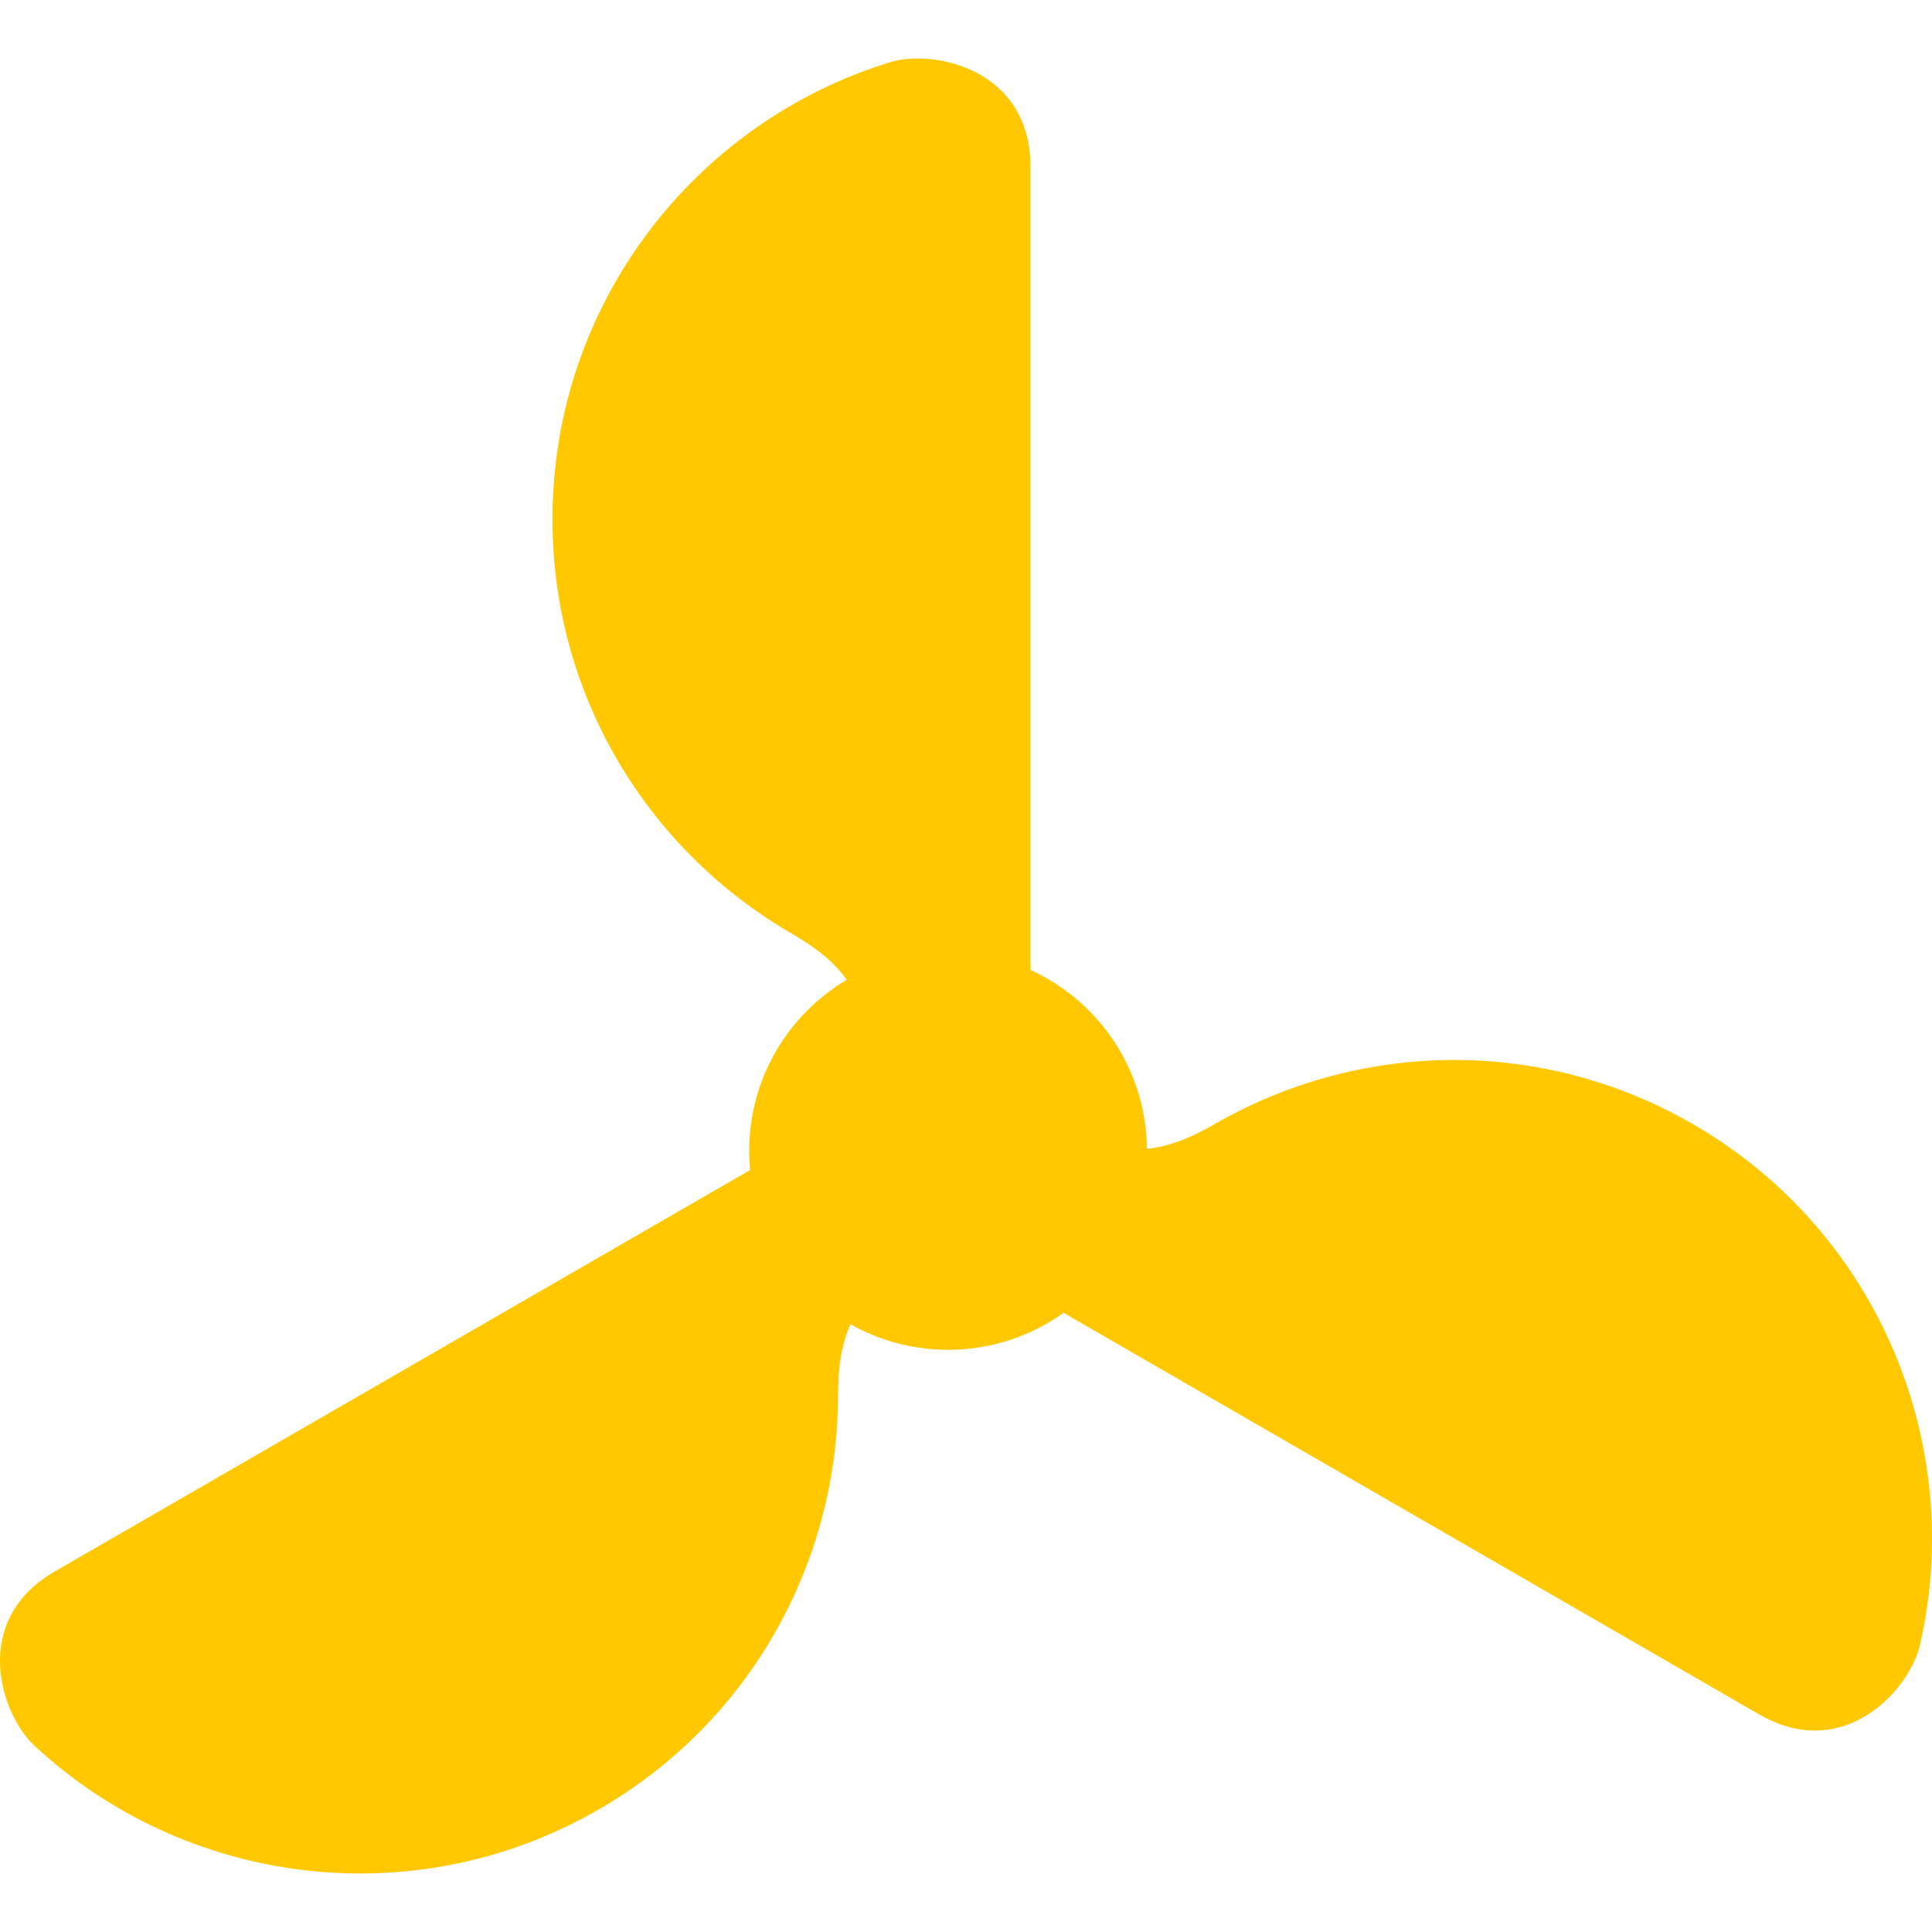 <!DOCTYPE svg PUBLIC "-//W3C//DTD SVG 1.1//EN" "http://www.w3.org/Graphics/SVG/1.1/DTD/svg11.dtd">
<!-- Uploaded to: SVG Repo, www.svgrepo.com, Transformed by: SVG Repo Mixer Tools -->
<svg height="800px" width="800px" version="1.1" id="_x32_" xmlns="http://www.w3.org/2000/svg" xmlns:xlink="http://www.w3.org/1999/xlink" viewBox="0 0 512 512" xml:space="preserve" fill="#000000">
<g id="SVGRepo_bgCarrier" stroke-width="0"/>
<g id="SVGRepo_tracerCarrier" stroke-linecap="round" stroke-linejoin="round" stroke="#CCCCCC" stroke-width="8.192"/>
<g id="SVGRepo_iconCarrier"> <style type="text/css"> .st0{fill:#ffc800;} </style> <g> <path class="st0" d="M448.635,297.899c-40.042-23.119-87.464-21.894-125.119-0.914c-4.251,2.378-11.262,6.656-19.569,7.455 c-0.217-21.068-12.806-39.172-30.844-47.4c0-6.469,0-16.862,0-29.712c0-57.676,0-164.385,0-183.11 c0-25.888-25.533-31.328-37.326-27.698c-51.749,15.93-89.364,64.128-89.364,121.112c0,46.237,24.769,86.688,61.768,108.804 c4.17,2.503,11.386,6.425,16.231,13.205c-15.486,9.194-25.865,26.065-25.865,45.368c0,1.704,0.089,3.399,0.244,5.067 c-5.596,3.222-14.604,8.422-25.732,14.847c-49.947,28.844-142.358,82.197-158.572,91.551c-22.426,12.957-14.372,37.78-5.329,46.184 c39.674,36.848,100.217,45.332,149.56,16.844c40.051-23.127,62.695-64.803,63.352-107.907c0.071-4.864-0.129-13.072,3.328-20.661 c7.641,4.305,16.453,6.78,25.856,6.78c11.418,0,21.978-3.639,30.609-9.806c5.6,3.23,14.603,8.432,25.741,14.866 c49.946,28.833,142.353,82.188,158.576,91.551c22.427,12.948,39.9-6.443,42.652-18.486 C520.902,383.07,497.978,326.395,448.635,297.899z"/> </g> </g>
</svg>